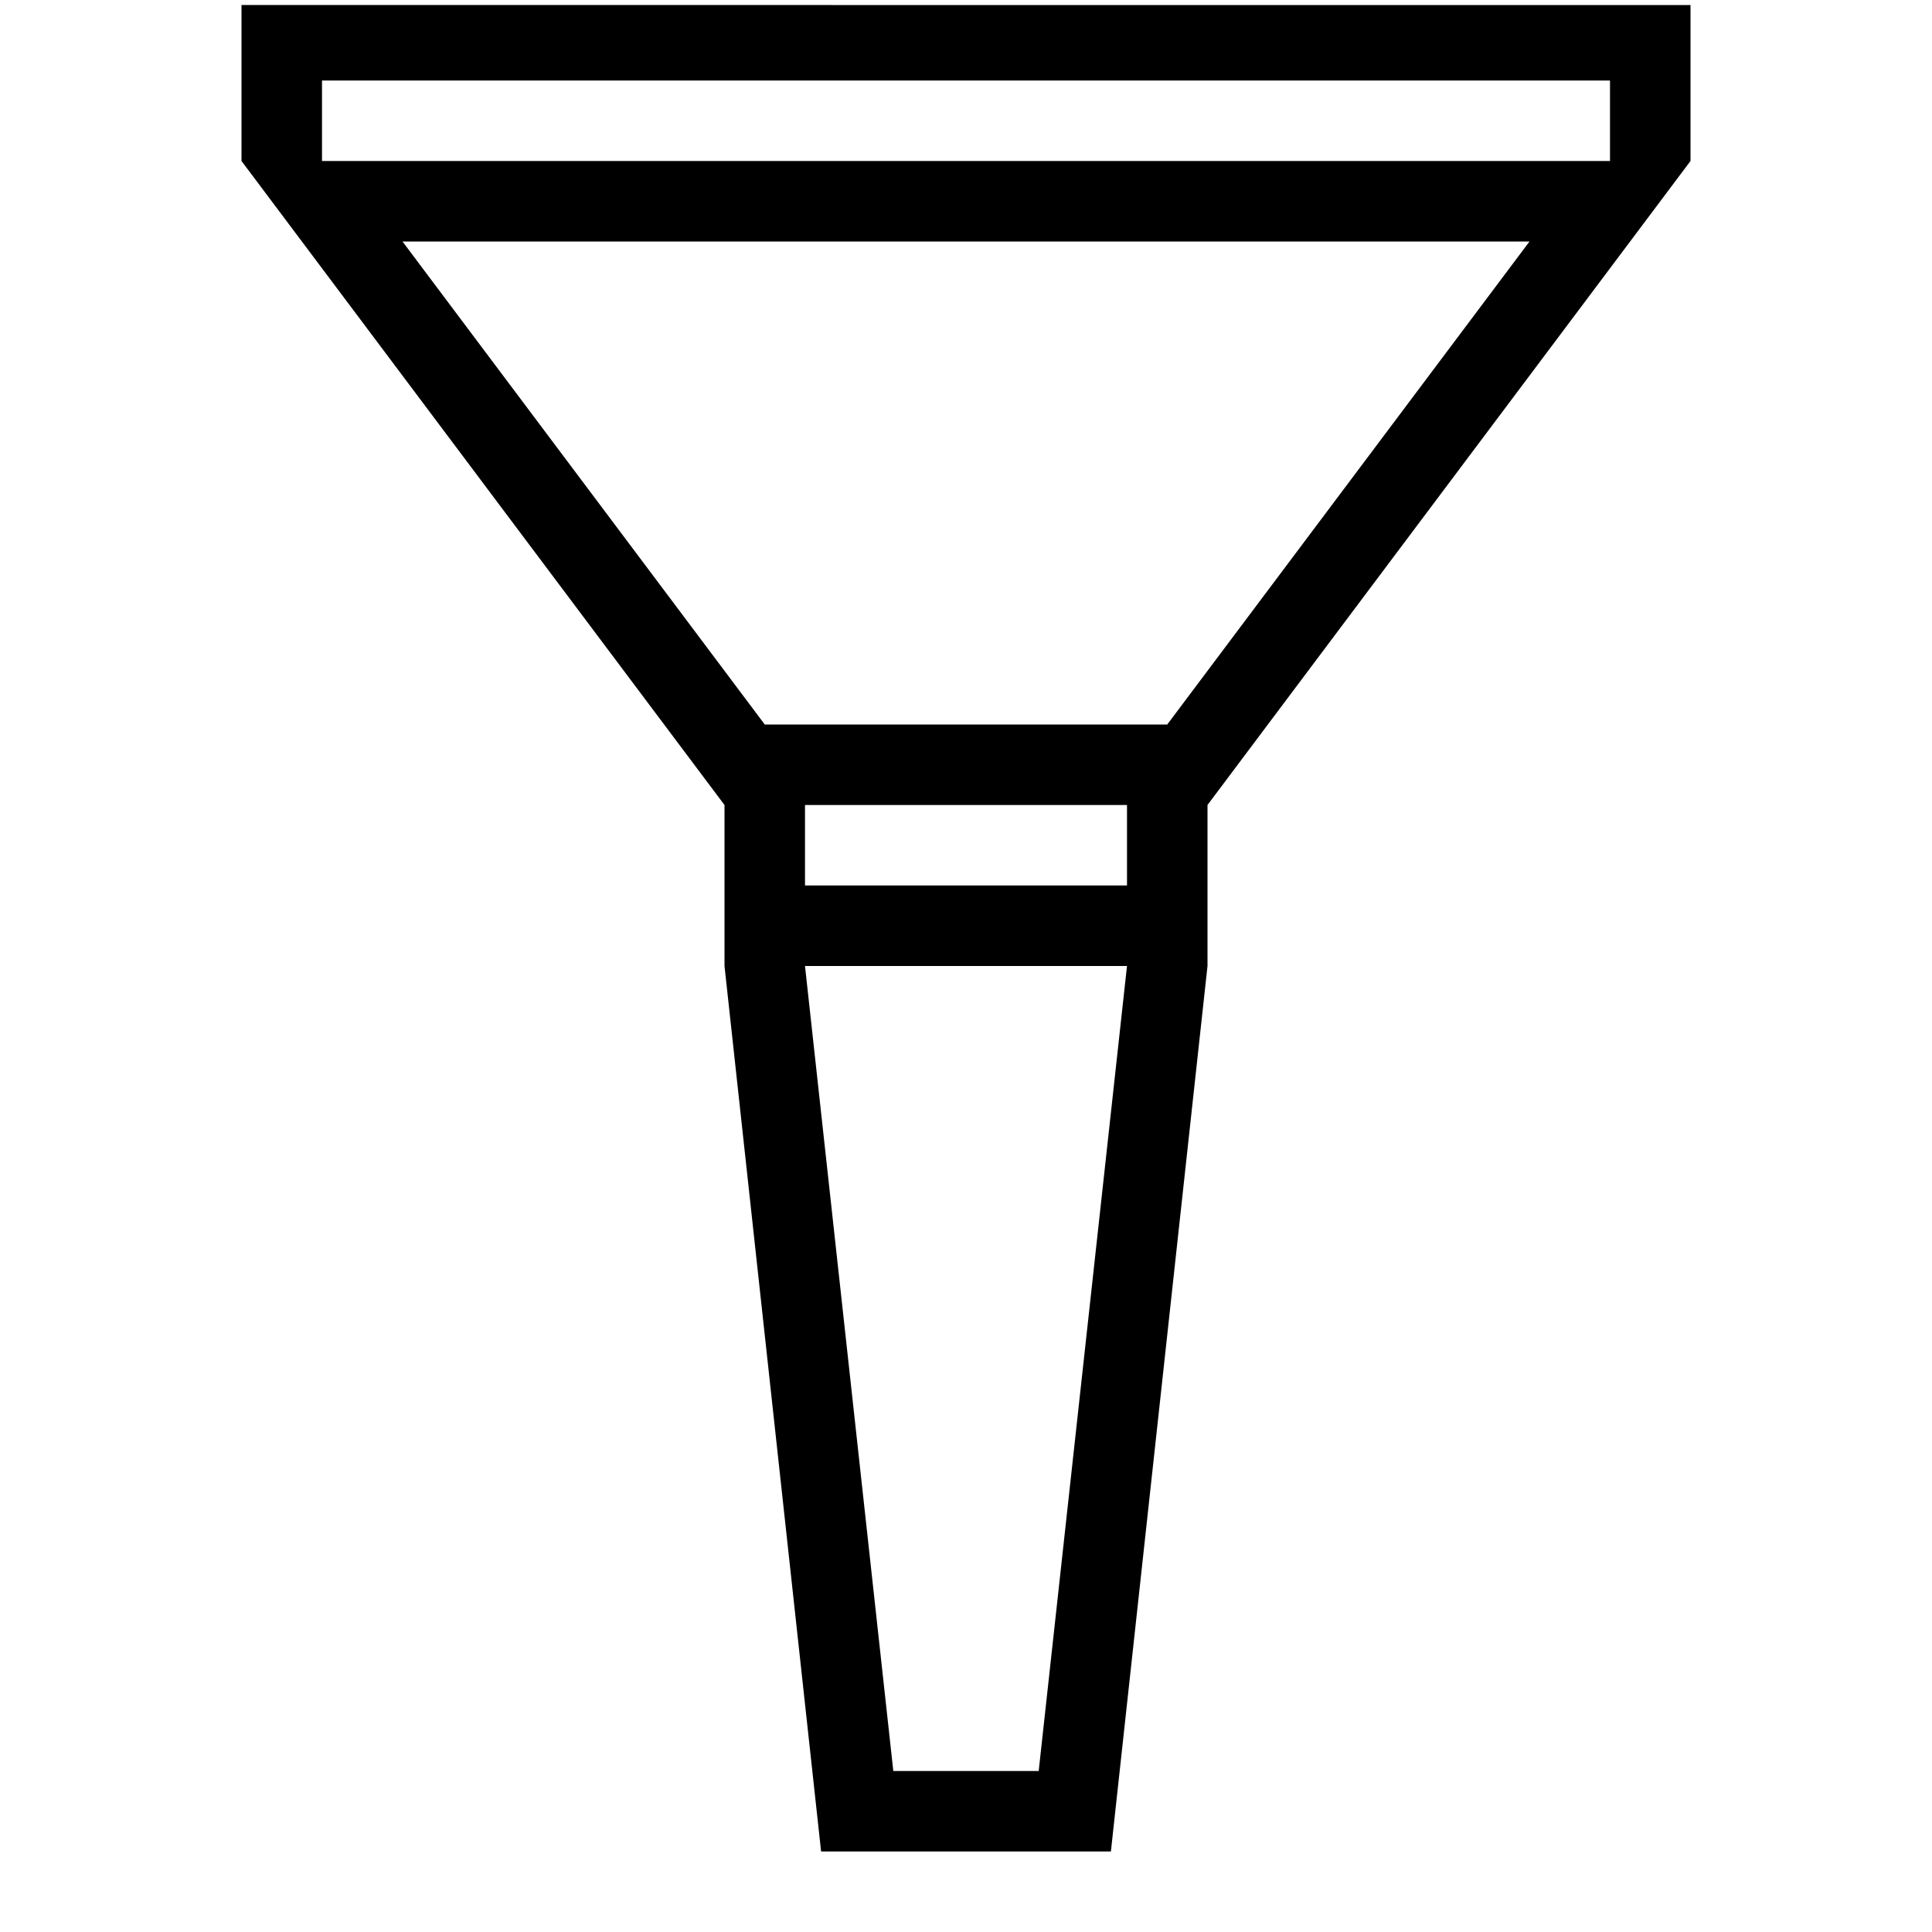 <svg xmlns="http://www.w3.org/2000/svg" viewBox="0 0 24 24"><path d="M21 .063V2l-6 8v2l-1.2 11h-3.6L9 12v-2L3 2V.062zM12.903 22L14 12h-4l1.097 10zM14.5 9L19 3H5l4.5 6zM10 11h4v-1h-4zM20 1H4v1h16z"/></svg>